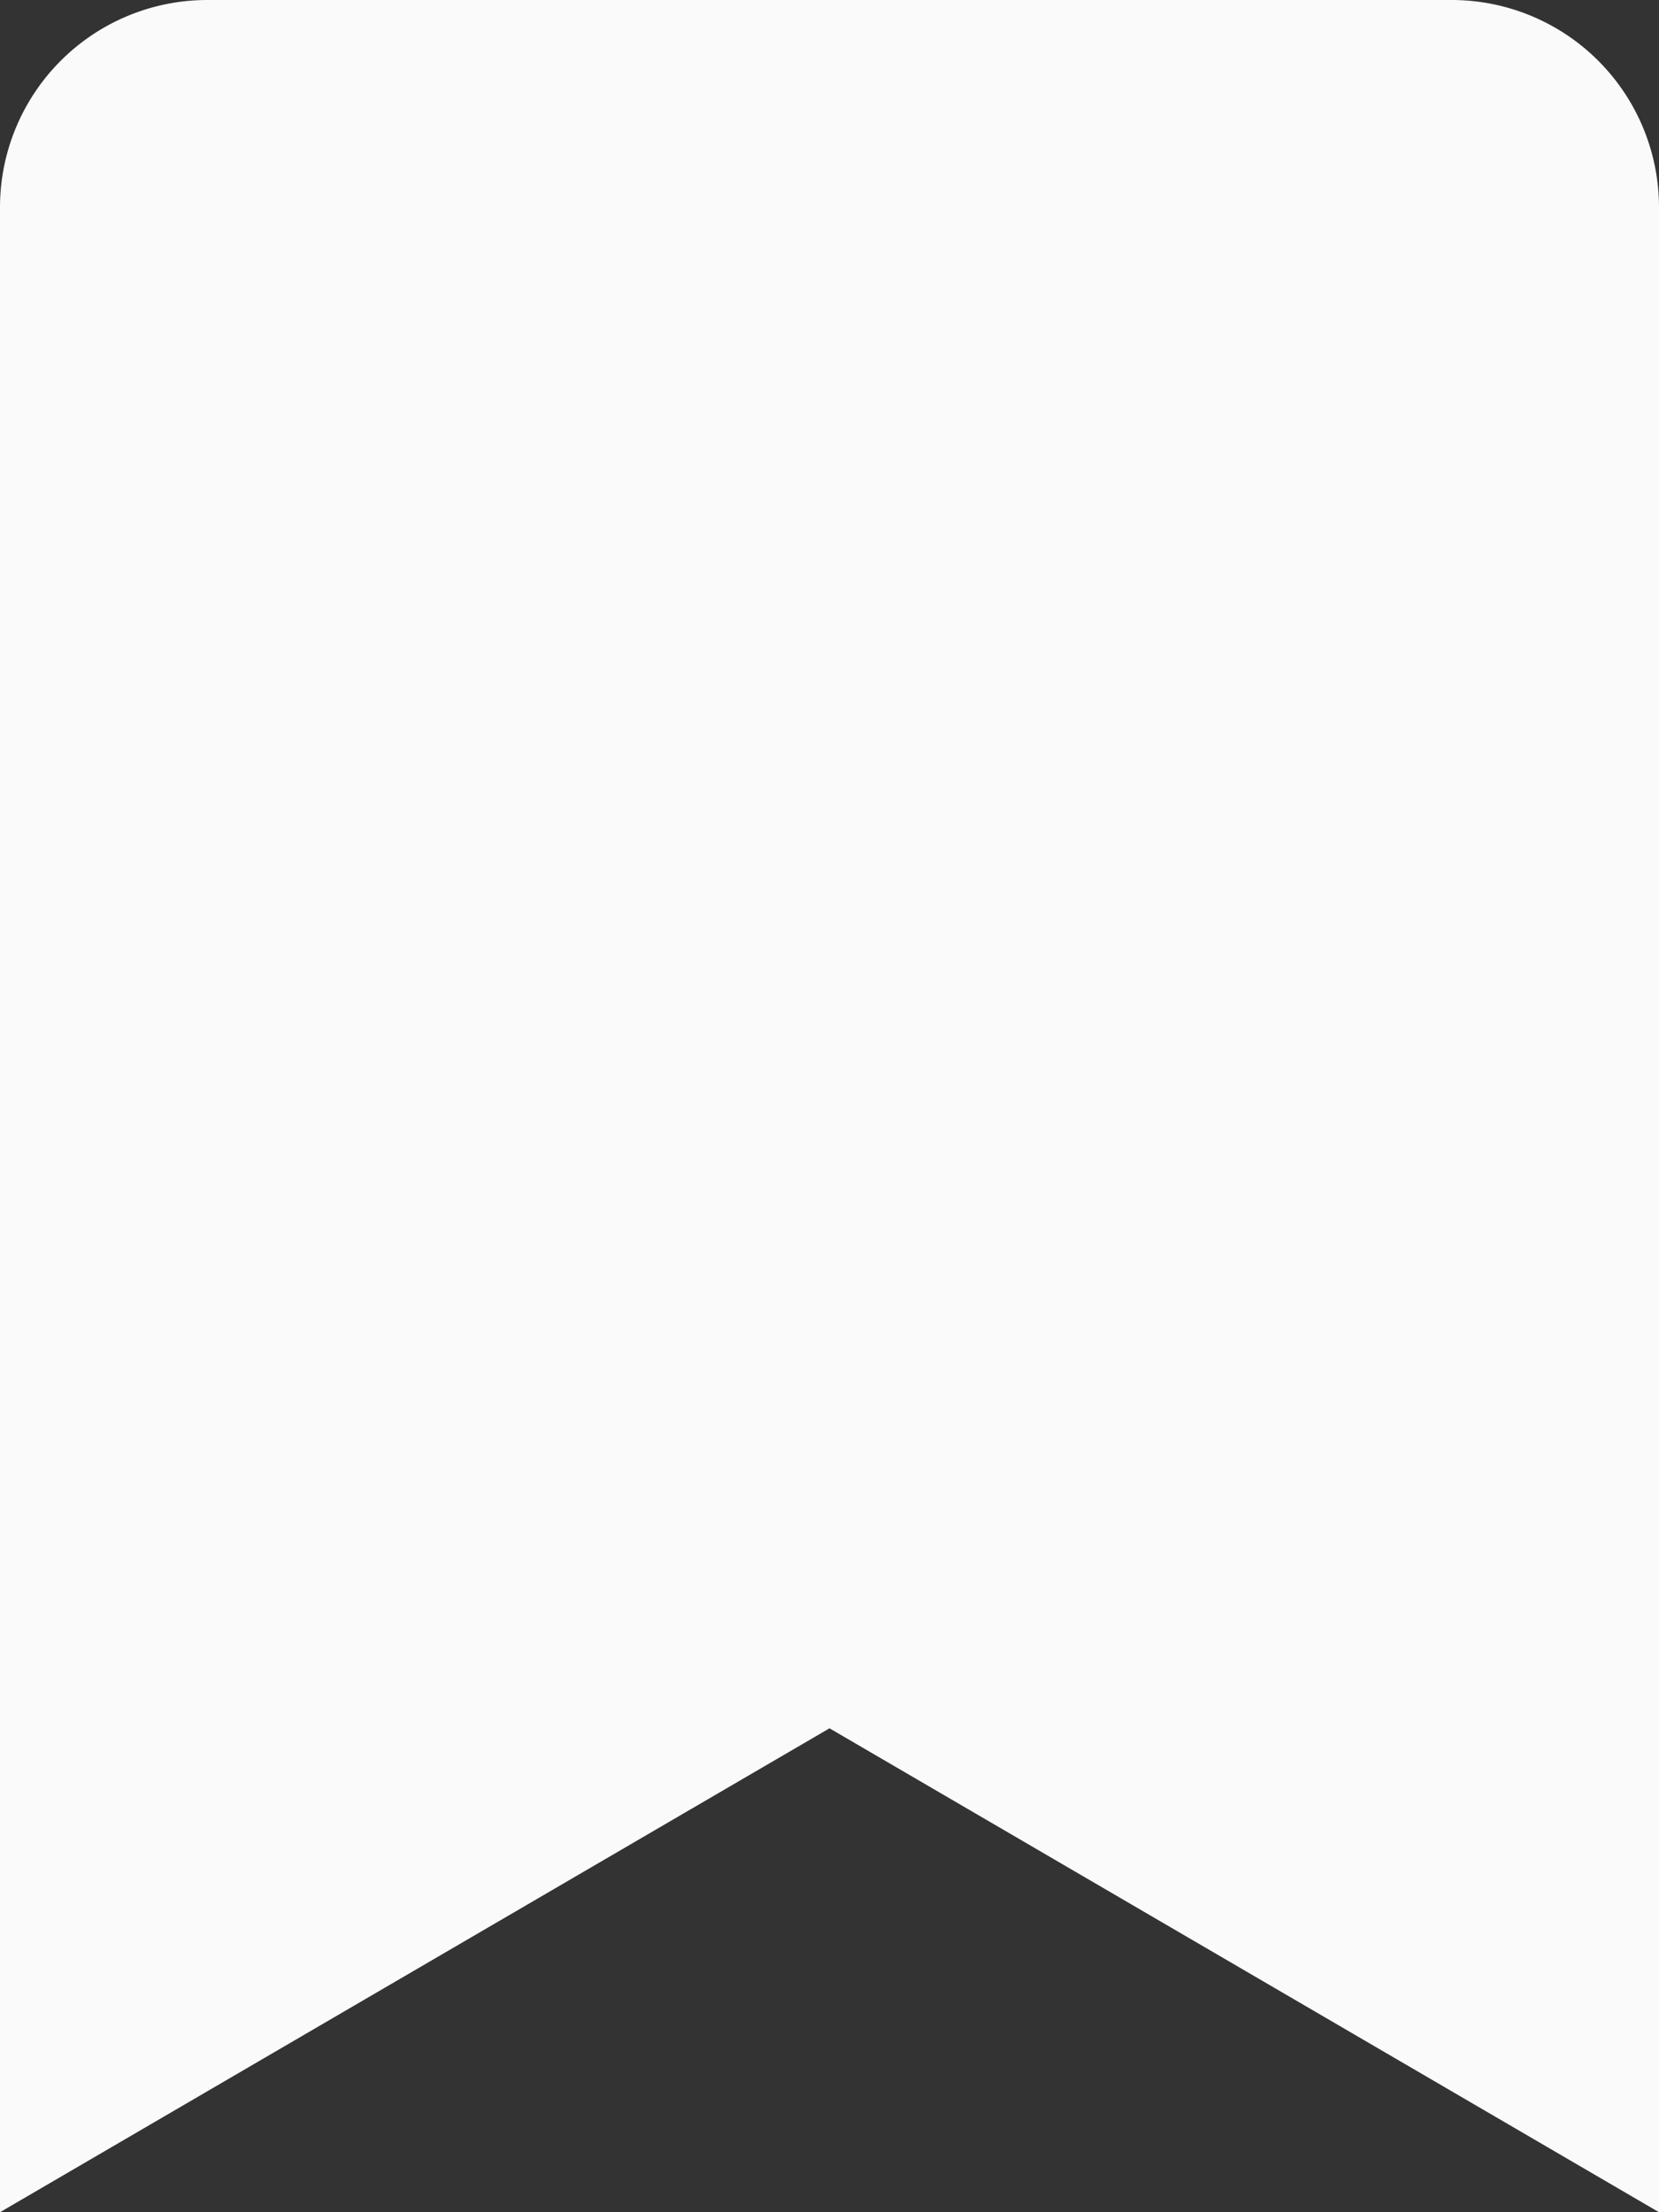 <svg xmlns="http://www.w3.org/2000/svg" width="15" height="20" viewBox="0 0 15 20">
  <rect x="0" y="0" width="15" height="20" fill="#333333" stroke="none"/>
  <path id="Icon_awesome-bookmark" data-name="Icon awesome-bookmark" d="M0,20V1.875A1.875,1.875,0,0,1,1.875,0h11.25A1.875,1.875,0,0,1,15,1.875V20L7.5,15.625Z" fill="#fbfafa"/>
</svg>
